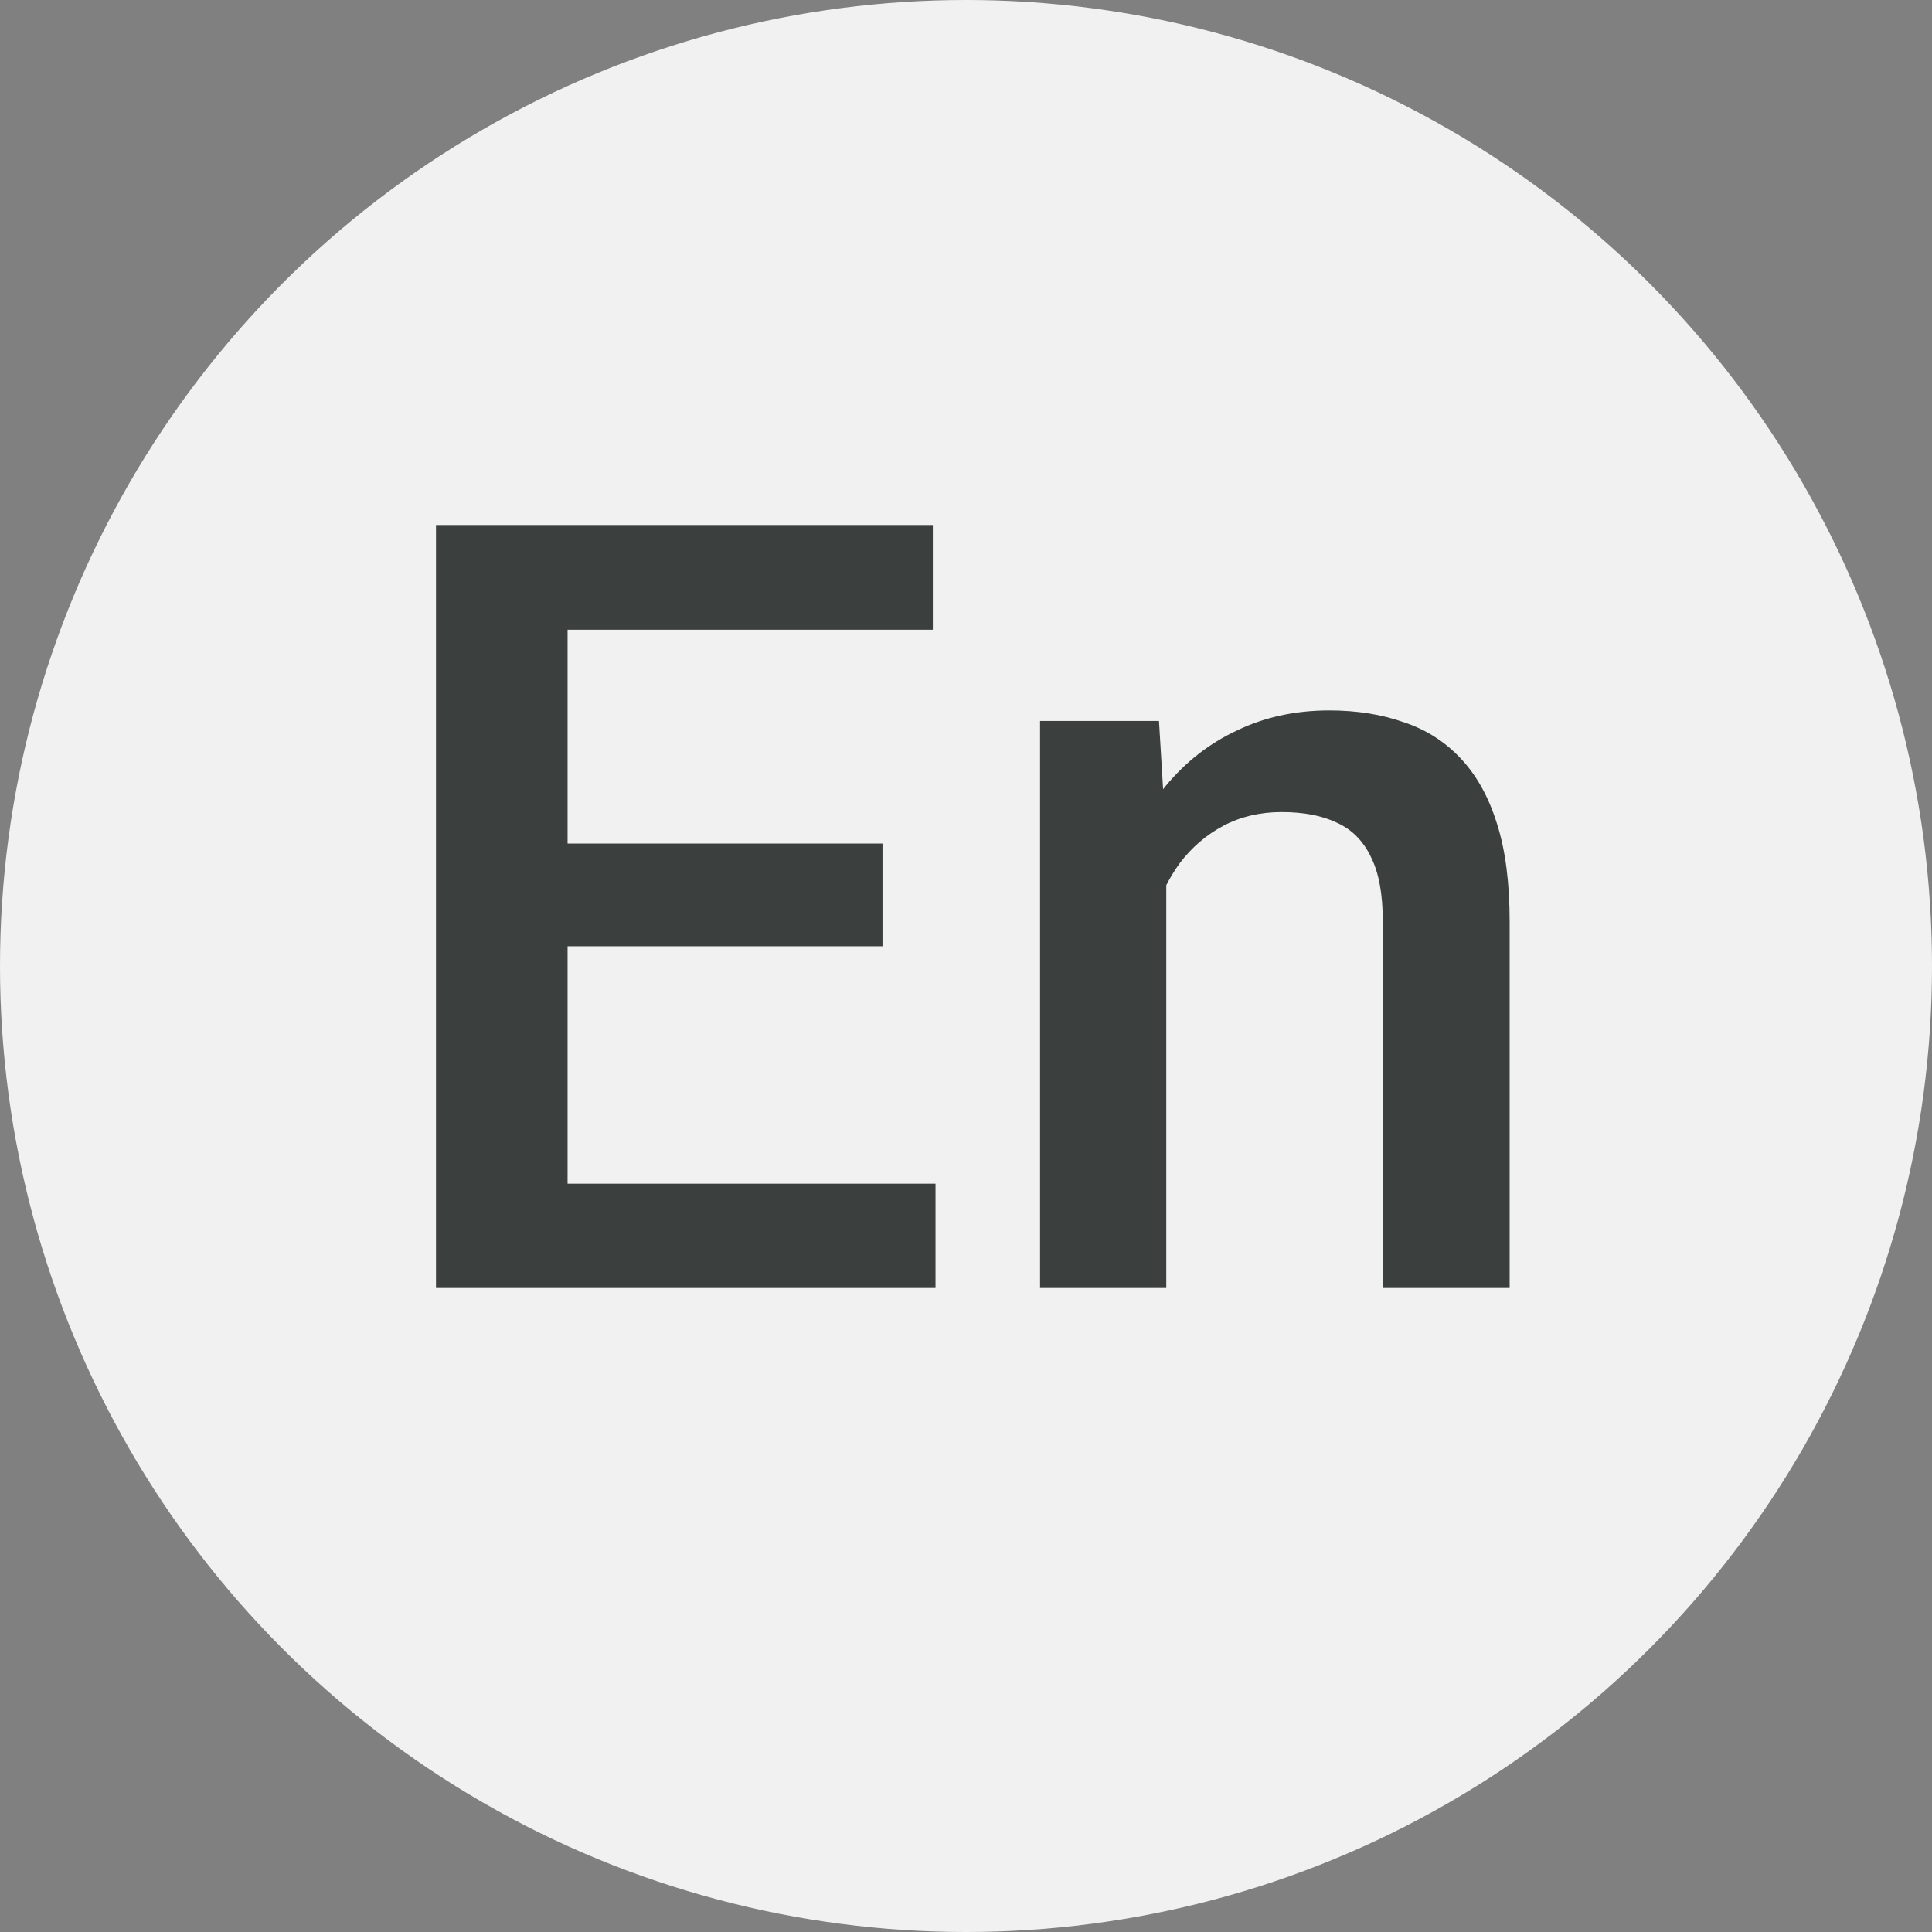 <svg width="18" height="18" viewBox="0 0 18 18" fill="none" xmlns="http://www.w3.org/2000/svg">
<rect x="0" y="0" width="18" height="18" fill="#808080" stroke="none"/>
<circle cx="9" cy="9" r="9" fill="#F1F1F1"/>
<path d="M8.716 11.028V12H4.941V11.028H8.716ZM5.288 4.891V12H4.062V4.891H5.288ZM8.222 7.859V8.816H4.941V7.859H8.222ZM8.691 4.891V5.867H4.941V4.891H8.691ZM10.866 7.845V12H9.69V6.717H10.798L10.866 7.845ZM10.656 9.163L10.276 9.158C10.279 8.784 10.331 8.44 10.432 8.128C10.536 7.815 10.679 7.547 10.861 7.322C11.047 7.098 11.268 6.925 11.526 6.805C11.783 6.681 12.069 6.619 12.385 6.619C12.639 6.619 12.868 6.655 13.073 6.727C13.282 6.795 13.459 6.907 13.606 7.063C13.755 7.22 13.869 7.423 13.947 7.674C14.026 7.921 14.065 8.226 14.065 8.587V12H12.883V8.582C12.883 8.328 12.846 8.128 12.771 7.981C12.699 7.832 12.593 7.726 12.453 7.664C12.317 7.599 12.146 7.566 11.941 7.566C11.739 7.566 11.558 7.609 11.399 7.693C11.239 7.778 11.104 7.894 10.993 8.04C10.886 8.187 10.803 8.356 10.744 8.548C10.686 8.74 10.656 8.945 10.656 9.163Z" fill="#3B403F"/>
</svg>
